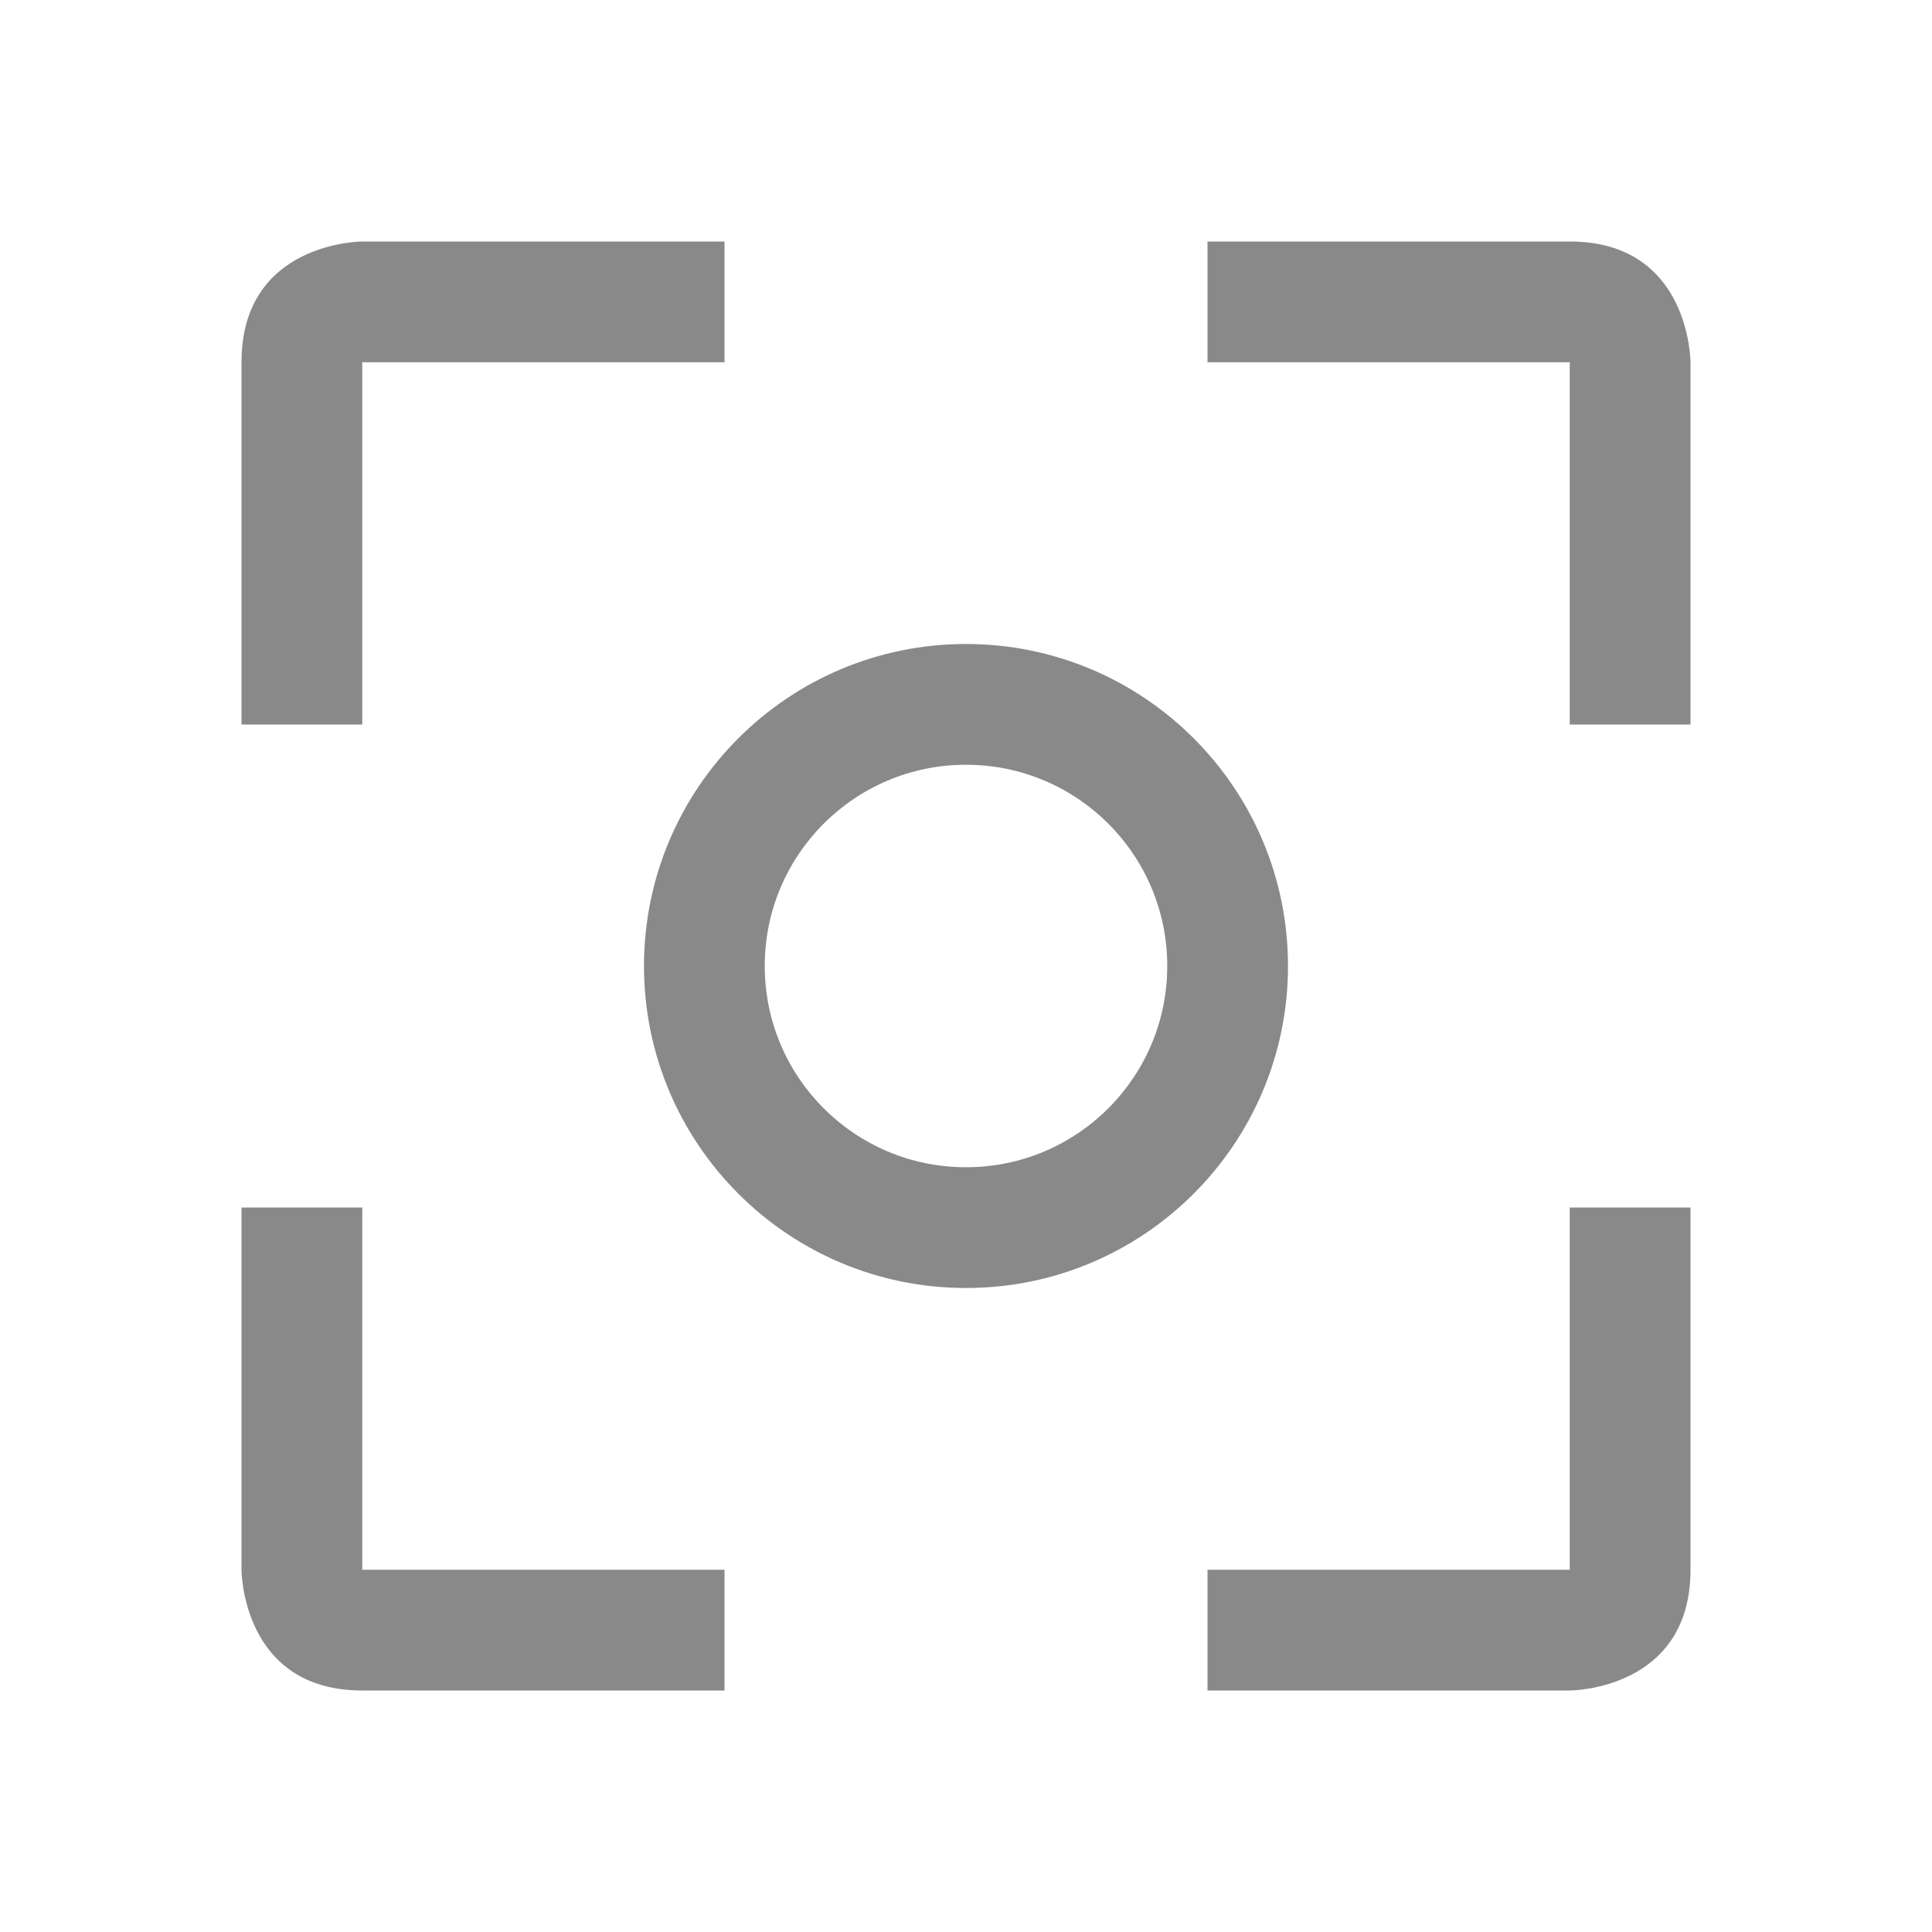 <svg width="24" height="24" viewBox="0 0 24 24" fill="none" xmlns="http://www.w3.org/2000/svg">
  <path d="M4.5 4.5H9V3L4.5 3C4.5 3 3 3 3 4.5L3 9H4.5V4.5Z" fill="#898989"/>
  <path d="M19.5 9V4.5L15 4.5V3L19.5 3C21 3 21 4.5 21 4.5V9L19.5 9Z" fill="#898989"/>
  <path d="M15 19.5H19.5V15H21V19.5C21 21 19.5 21 19.5 21H15V19.5Z" fill="#898989"/>
  <path d="M4.5 15L4.5 19.5H9L9 21H4.5C3 21 3 19.5 3 19.5L3 15H4.5Z" fill="#898989"/>
  <path fill-rule="evenodd" clip-rule="evenodd" d="M12 14.5C13.381 14.5 14.5 13.381 14.5 12C14.5 10.619 13.381 9.5 12 9.5C10.619 9.5 9.5 10.619 9.5 12C9.5 13.381 10.619 14.5 12 14.5ZM12 16C14.209 16 16 14.209 16 12C16 9.791 14.209 8 12 8C9.791 8 8 9.791 8 12C8 14.209 9.791 16 12 16Z" fill="#898989"/>
</svg>
